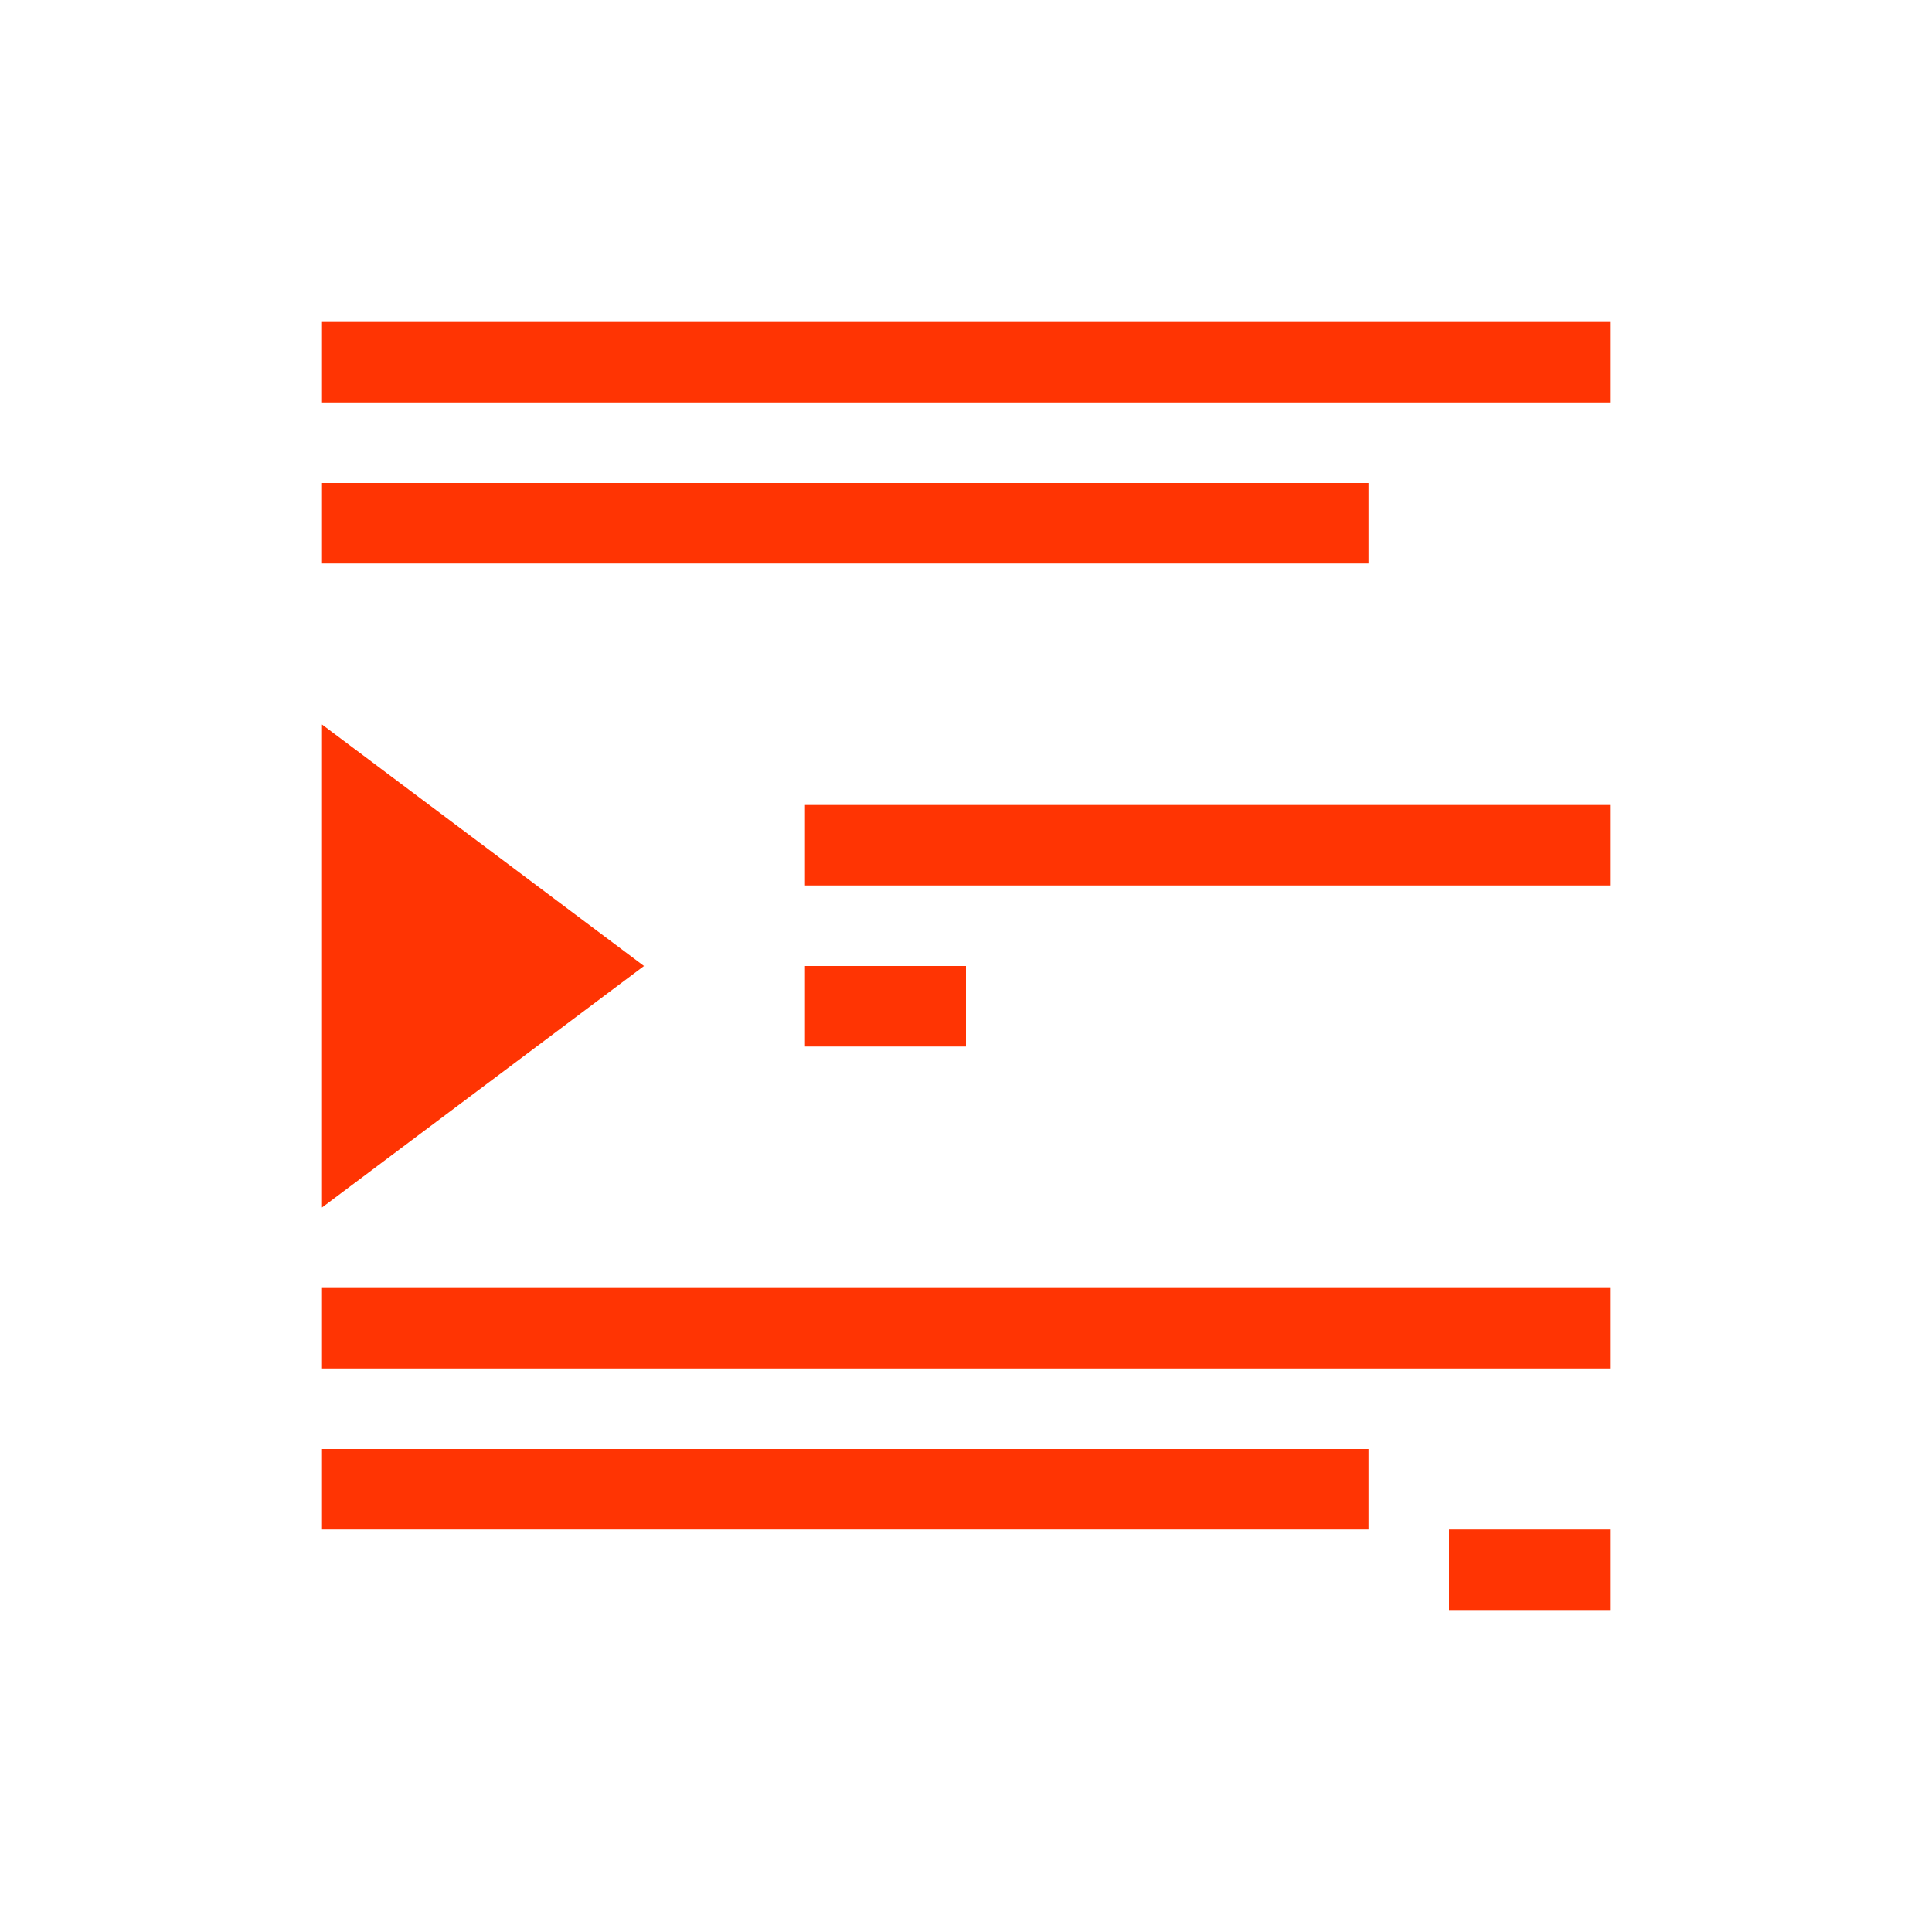 <svg xmlns="http://www.w3.org/2000/svg" viewBox="0 0 24 24">
  <defs id="defs3051">
    <style type="text/css" id="current-color-scheme">
      .ColorScheme-Text {
        color:#FF3403;
      }
      </style>
  </defs>
 <path style="fill:currentColor;fill-opacity:1;stroke:none" 
     d="M 4 4 L 4 5 L 20 5 L 20 4 L 4 4 z M 4 6 L 4 7 L 17 7 L 17 6 L 4 6 z M 4 9 L 4 11.25 L 4 12 L 4 12.75 L 4 15 L 8 12 L 4 9 z M 10 10 L 10 11 L 20 11 L 20 10 L 10 10 z M 10 12 L 10 13 L 12 13 L 12 12 L 10 12 z M 4 16 L 4 17 L 20 17 L 20 16 L 4 16 z M 4 18 L 4 19 L 17 19 L 17 18 L 4 18 z M 18 19 L 18 20 L 20 20 L 20 19 L 18 19 z "
     class="ColorScheme-Text"
     />
</svg>

